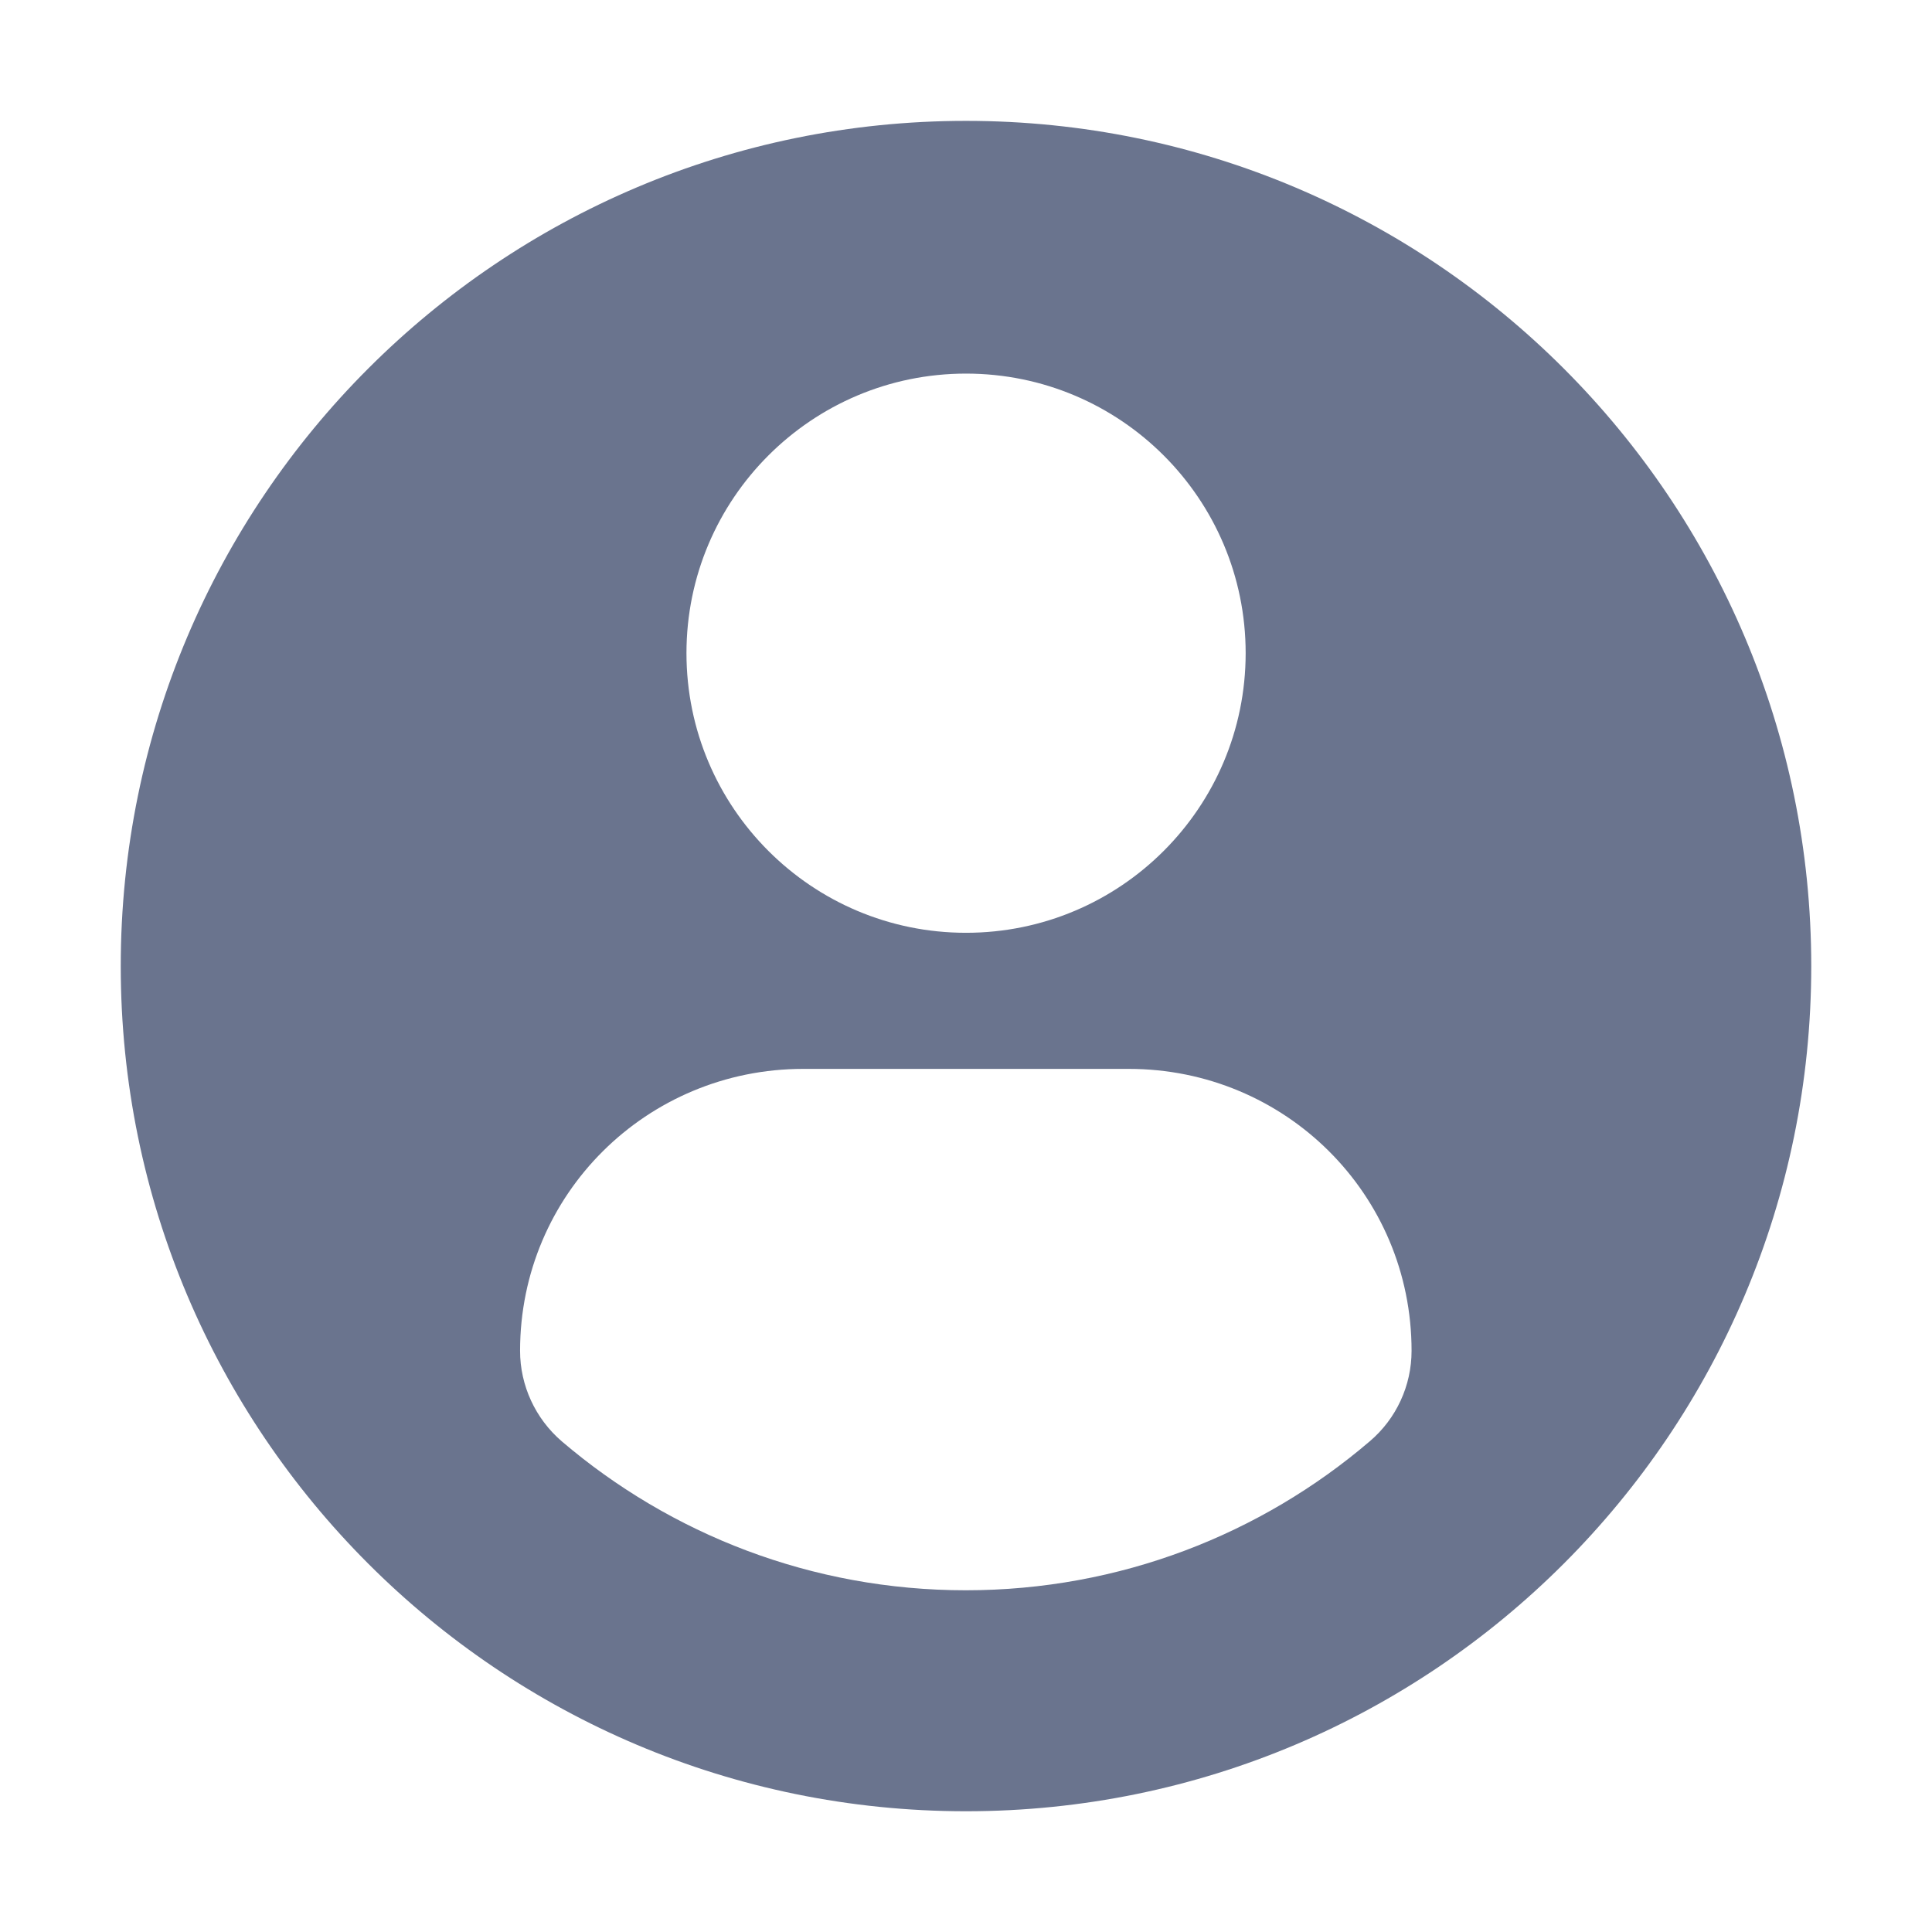 <svg width="16" height="16" viewBox="0 0 16 16" fill="none" xmlns="http://www.w3.org/2000/svg">
<g clip-path="url(#clip0)">
<path d="M8 1.001C4.134 1.001 1 4.135 1 8.001C1 11.867 4.134 15 8 15C11.866 15 15 11.867 15 8.001C15 4.135 11.866 1.001 8 1.001ZM8 3.094C9.279 3.094 10.316 4.131 10.316 5.409C10.316 6.688 9.279 7.725 8 7.725C6.722 7.725 5.685 6.688 5.685 5.409C5.685 4.131 6.722 3.094 8 3.094ZM7.998 13.17C6.723 13.17 5.554 12.706 4.653 11.937C4.434 11.749 4.307 11.475 4.307 11.187C4.307 9.89 5.356 8.852 6.653 8.852H9.347C10.645 8.852 11.69 9.89 11.69 11.187C11.69 11.475 11.564 11.749 11.344 11.936C10.443 12.706 9.274 13.17 7.998 13.17Z" fill="#6A748E"/>
</g>
<defs>
<clipPath id="clip0">
<rect width="14" height="14" fill="white" transform="translate(1 1)"/>
</clipPath>
</defs>
</svg>
